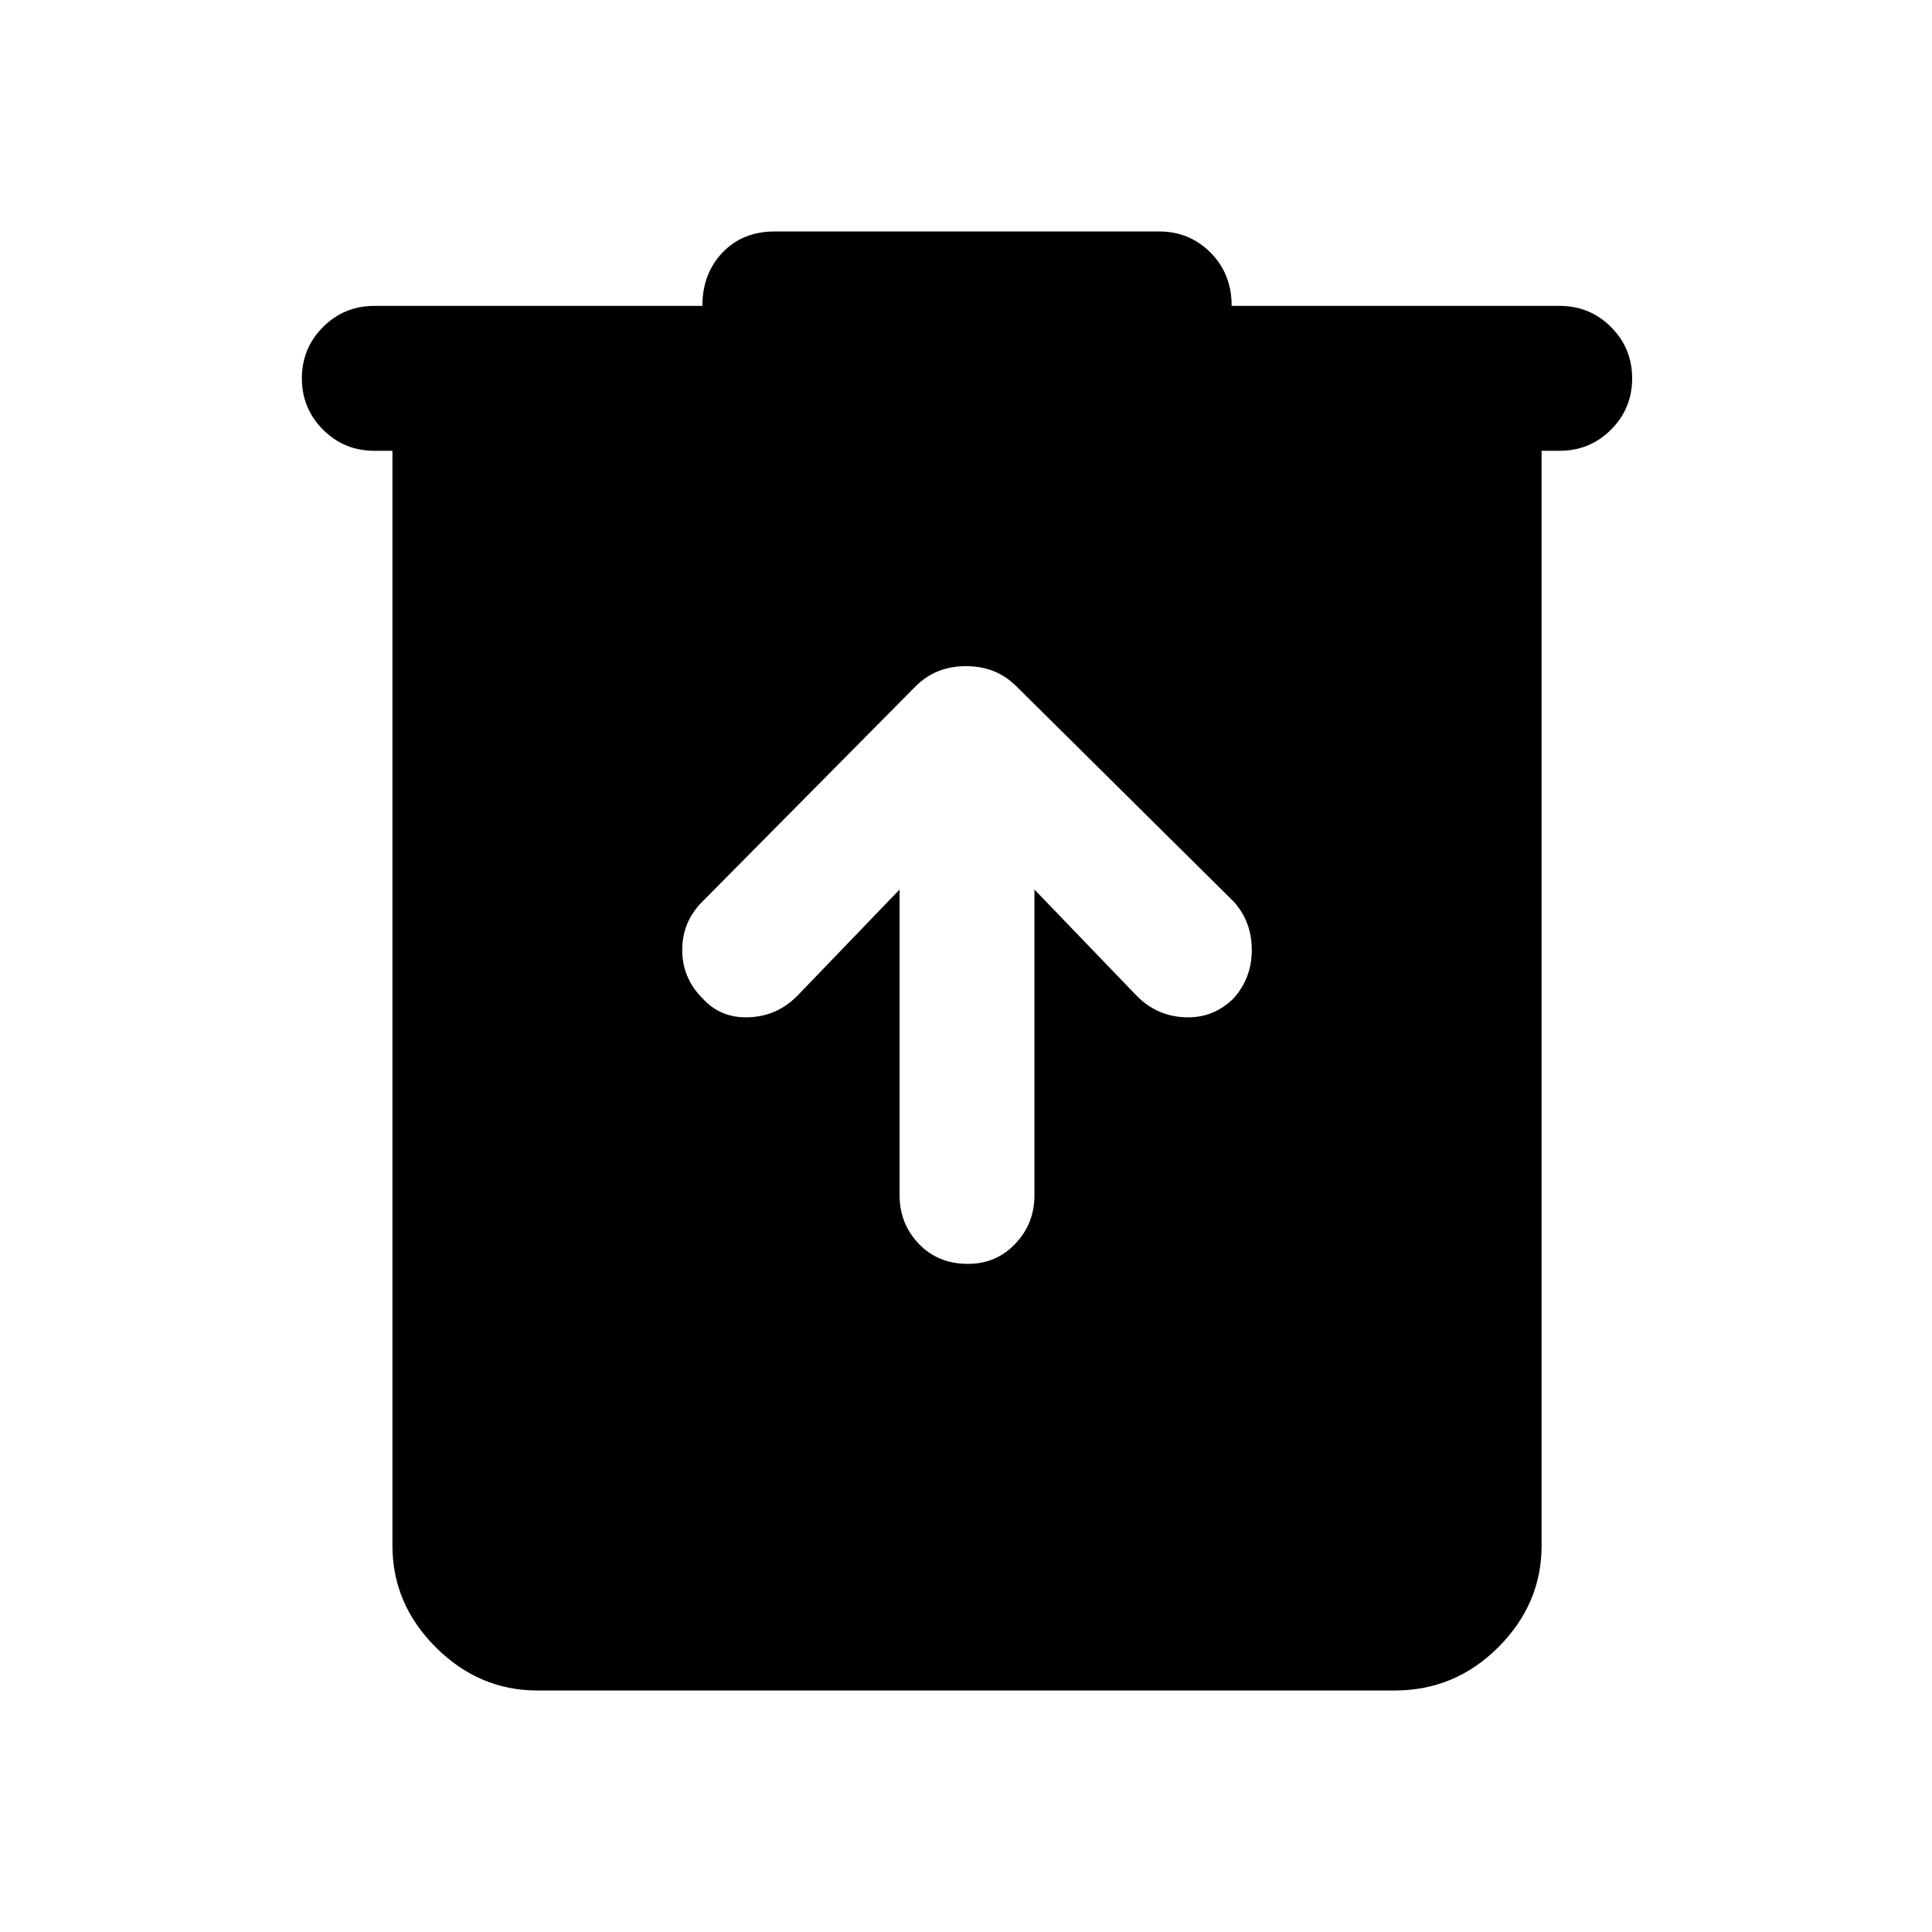 <svg xmlns="http://www.w3.org/2000/svg" height="40" width="40"><path d="M11.125 35Q9.917 35 9.021 34.104Q8.125 33.208 8.125 32V9.333H7.75Q7.125 9.333 6.688 8.896Q6.25 8.458 6.25 7.833Q6.25 7.208 6.688 6.771Q7.125 6.333 7.75 6.333H14.542Q14.542 5.667 14.958 5.229Q15.375 4.792 16.042 4.792H24Q24.625 4.792 25.062 5.229Q25.5 5.667 25.5 6.333H32.292Q32.917 6.333 33.354 6.771Q33.792 7.208 33.792 7.833Q33.792 8.458 33.354 8.896Q32.917 9.333 32.292 9.333H31.917V32Q31.917 33.208 31.021 34.104Q30.125 35 28.875 35ZM18.625 18.417V24.75Q18.625 25.333 19.021 25.75Q19.417 26.167 20.042 26.167Q20.625 26.167 21.021 25.75Q21.417 25.333 21.417 24.75V18.417L23.542 20.625Q23.958 21.042 24.542 21.062Q25.125 21.083 25.542 20.667Q25.917 20.25 25.917 19.667Q25.917 19.083 25.542 18.667L21.042 14.208Q20.625 13.792 20 13.792Q19.375 13.792 18.958 14.208L14.542 18.667Q14.125 19.083 14.125 19.667Q14.125 20.25 14.542 20.667Q14.917 21.083 15.5 21.062Q16.083 21.042 16.5 20.625Z"/></svg>